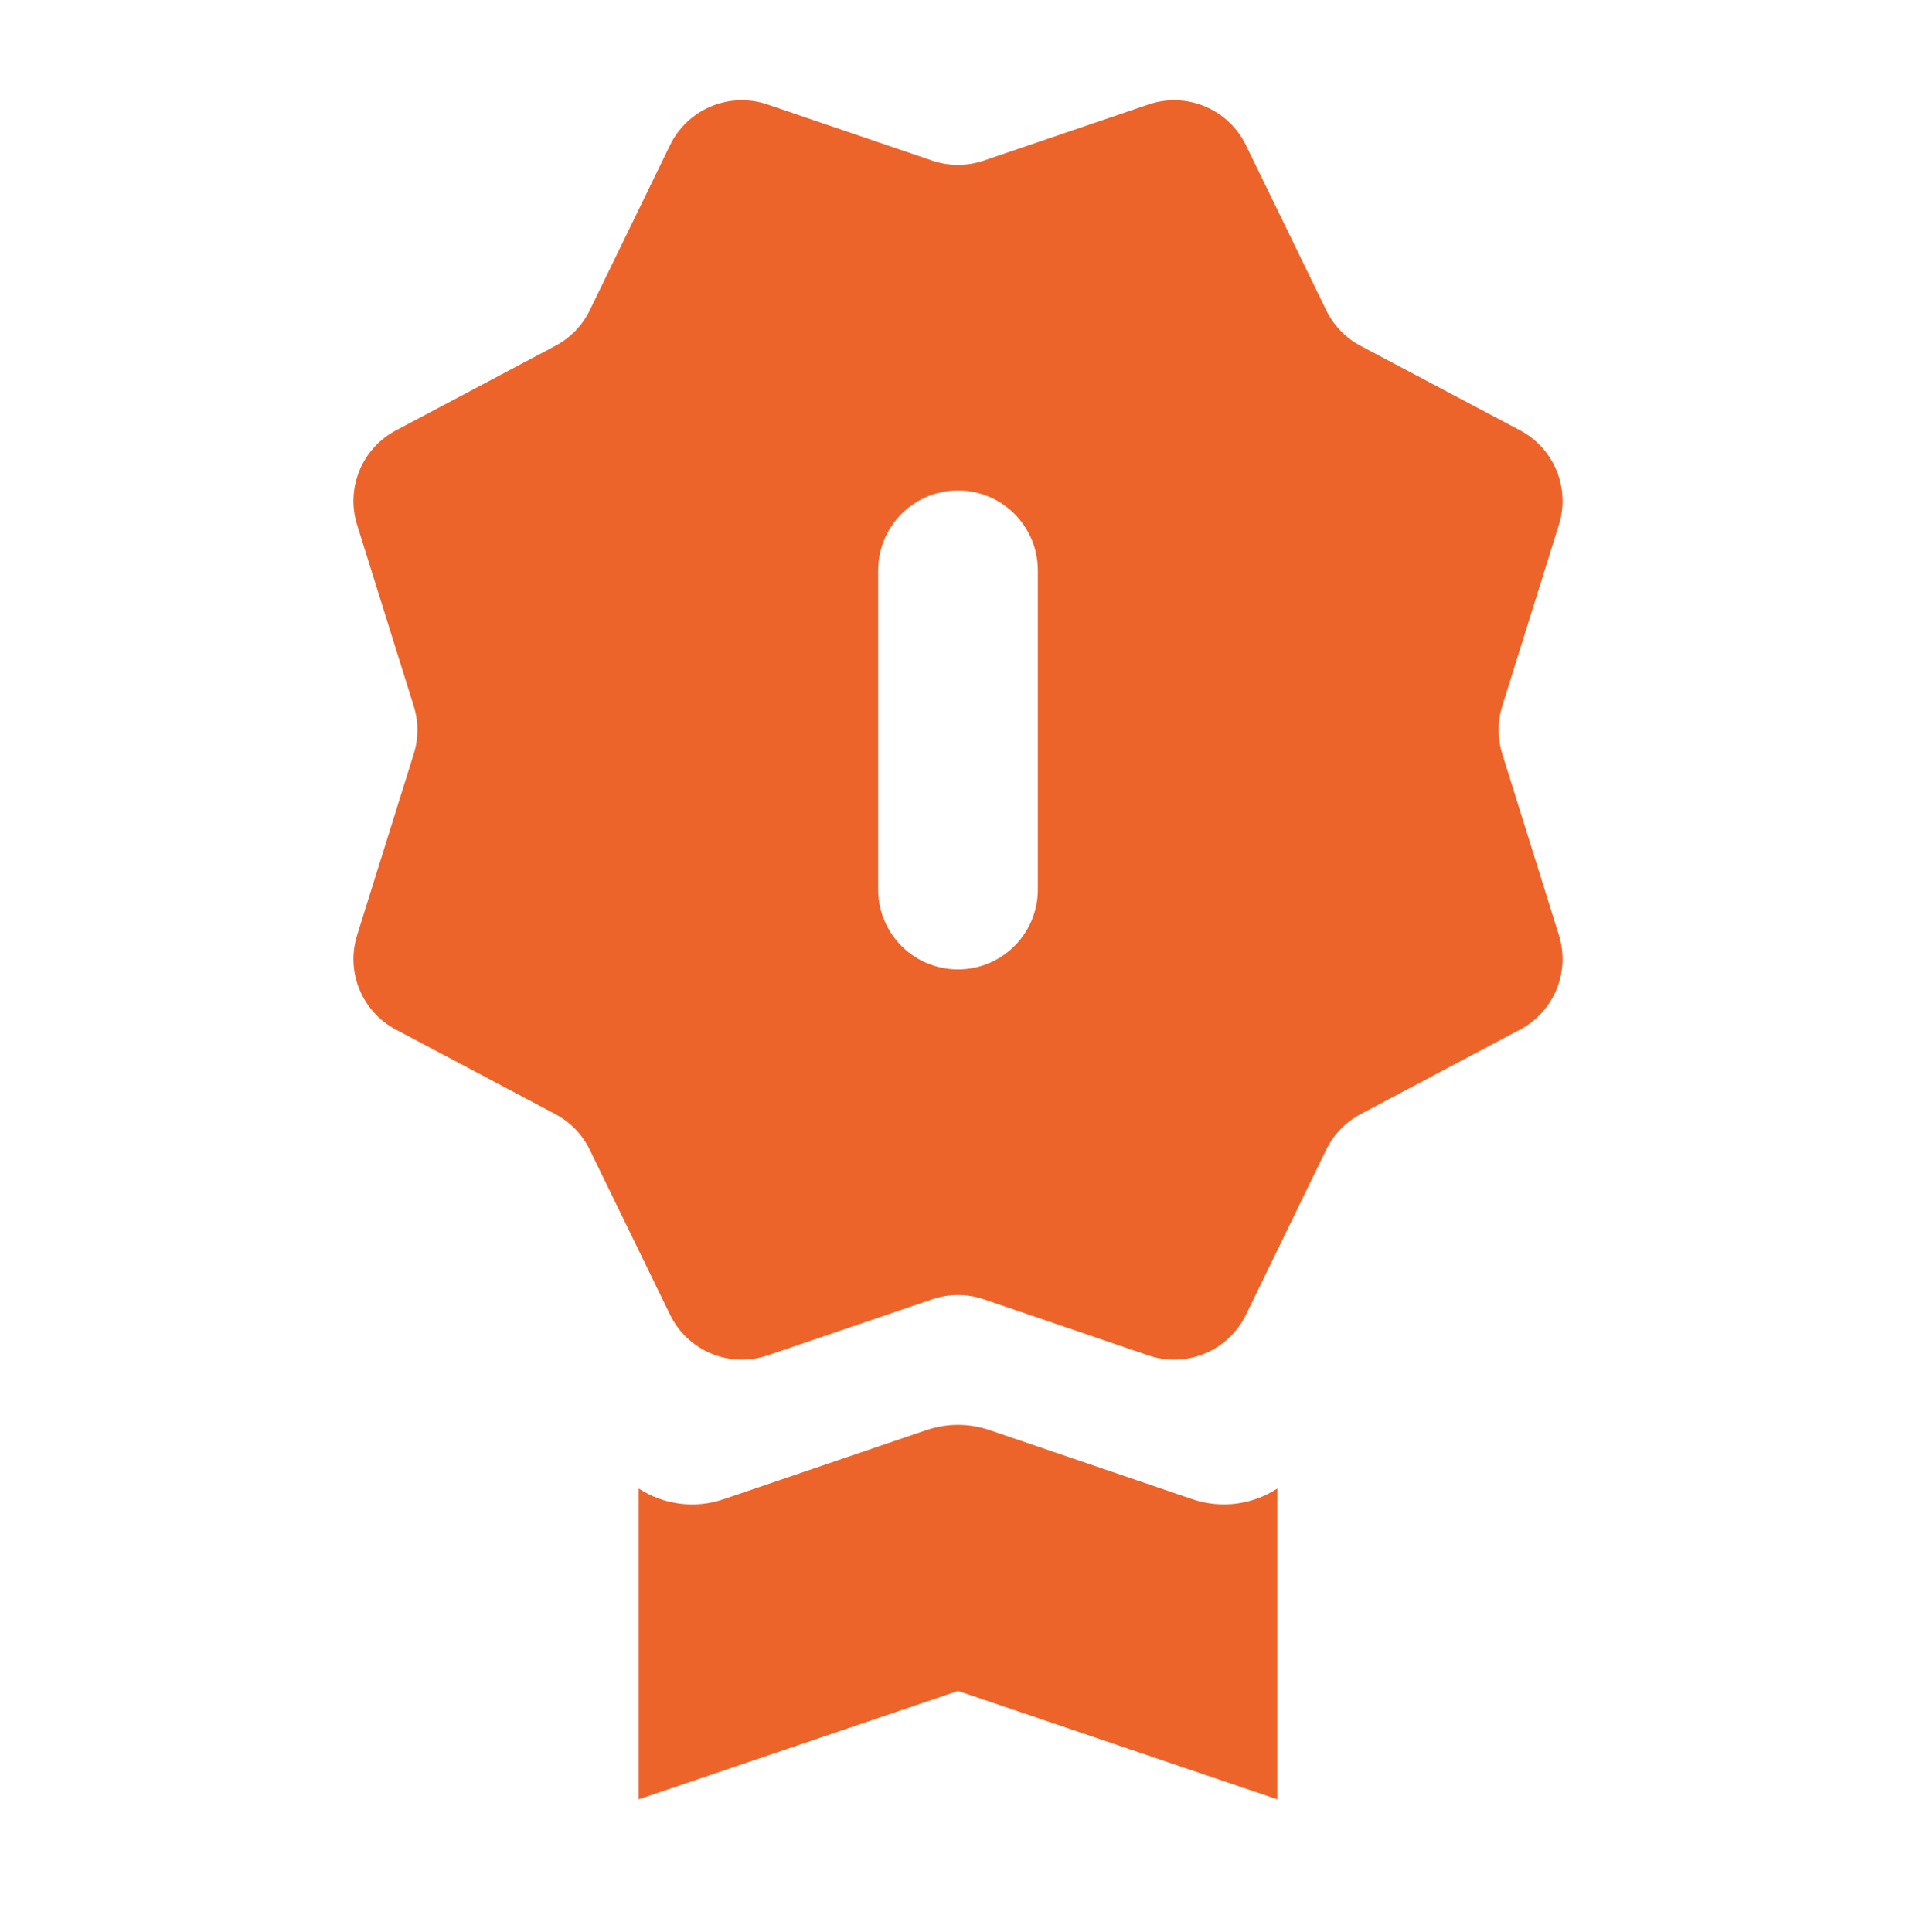 <svg width="120" height="121" viewBox="0 0 120 121" fill="none" xmlns="http://www.w3.org/2000/svg">
<path d="M40 93.229C41.535 94.229 43.495 94.529 45.335 93.894L58.015 89.574C59.302 89.135 60.698 89.135 61.985 89.574L74.665 93.894C76.505 94.524 78.465 94.229 80 93.229V112.699L60 105.909L40 112.699V93.229ZM58.385 81.379L48.075 84.894C46.92 85.287 45.662 85.245 44.537 84.775C43.412 84.305 42.497 83.441 41.965 82.344L36.94 72.019C36.478 71.065 35.725 70.282 34.79 69.784L24.79 64.484C23.761 63.937 22.955 63.047 22.512 61.969C22.069 60.891 22.017 59.692 22.365 58.579L25.915 47.214C26.218 46.244 26.218 45.204 25.915 44.234L22.365 32.869C22.016 31.755 22.069 30.555 22.512 29.475C22.956 28.396 23.764 27.506 24.795 26.959L34.79 21.659C35.724 21.162 36.477 20.381 36.94 19.429L41.965 9.089C42.498 7.993 43.413 7.129 44.538 6.661C45.663 6.192 46.921 6.151 48.075 6.544L58.385 10.059C59.432 10.416 60.568 10.416 61.615 10.059L71.925 6.544C73.079 6.151 74.337 6.193 75.462 6.663C76.587 7.132 77.502 7.997 78.035 9.094L83.06 19.424C83.521 20.378 84.274 21.161 85.21 21.659L95.21 26.959C96.239 27.506 97.044 28.396 97.487 29.474C97.93 30.552 97.982 31.751 97.635 32.864L94.085 44.229C93.782 45.199 93.782 46.239 94.085 47.209L97.635 58.574C97.983 59.688 97.931 60.888 97.487 61.968C97.043 63.047 96.236 63.937 95.205 64.484L85.21 69.784C84.275 70.281 83.522 71.062 83.06 72.014L78.035 82.349C77.501 83.445 76.586 84.308 75.461 84.777C74.336 85.246 73.078 85.287 71.925 84.894L61.615 81.379C60.568 81.022 59.432 81.022 58.385 81.379ZM60 30.719C58.674 30.719 57.402 31.246 56.464 32.183C55.526 33.121 55 34.393 55 35.719V55.719C55 57.045 55.526 58.317 56.464 59.255C57.402 60.192 58.674 60.719 60 60.719C61.326 60.719 62.597 60.192 63.535 59.255C64.473 58.317 65 57.045 65 55.719V35.719C65 34.393 64.473 33.121 63.535 32.183C62.597 31.246 61.326 30.719 60 30.719Z" fill="#ED642B"/>
</svg>
